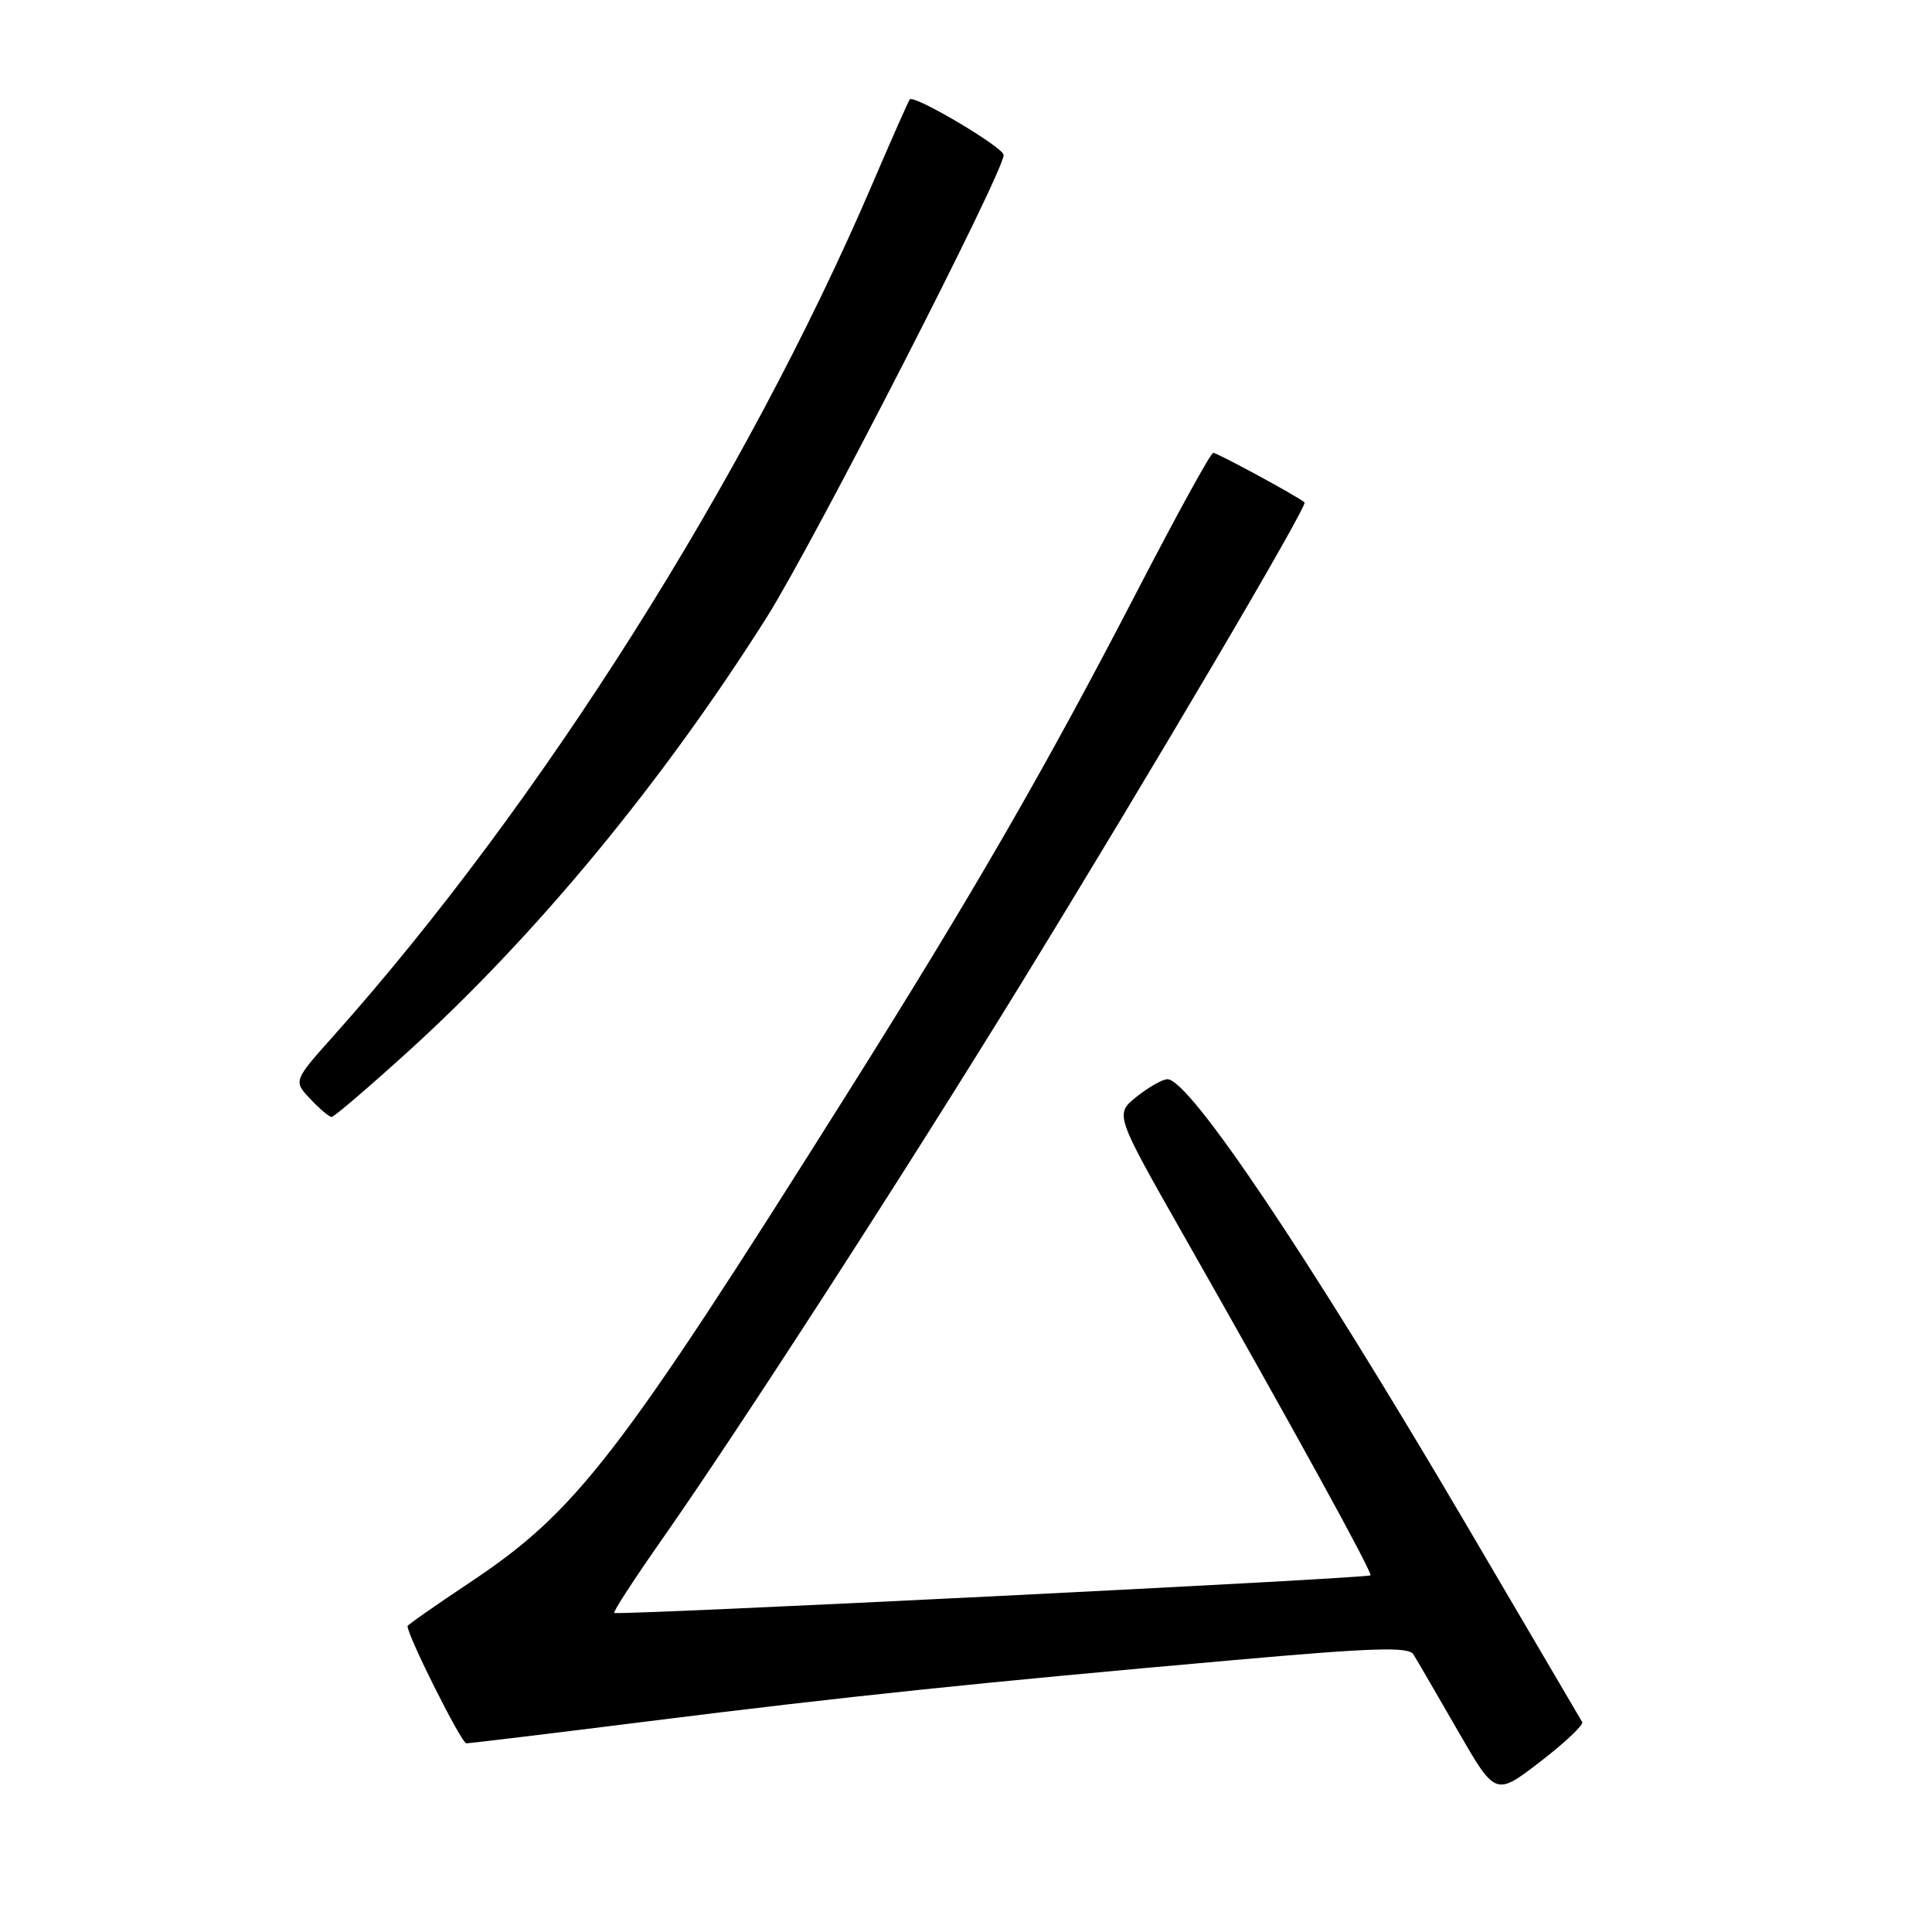 <?xml version="1.0" encoding="UTF-8" standalone="no"?>
<!DOCTYPE svg PUBLIC "-//W3C//DTD SVG 1.1//EN" "http://www.w3.org/Graphics/SVG/1.1/DTD/svg11.dtd" >
<svg xmlns="http://www.w3.org/2000/svg" xmlns:xlink="http://www.w3.org/1999/xlink" version="1.1" viewBox="0 0 256 256">
 <g >
 <path fill="currentColor"
d=" M 209.65 228.18 C 209.44 227.81 202.39 215.80 193.98 201.50 C 173.37 166.47 157.61 142.99 154.69 143.00 C 154.04 143.01 152.20 144.05 150.61 145.32 C 147.72 147.64 147.72 147.64 156.77 163.57 C 171.49 189.47 181.91 208.43 181.59 208.74 C 181.19 209.15 81.75 214.09 81.39 213.72 C 81.22 213.56 84.08 209.17 87.73 203.96 C 97.77 189.65 120.06 155.15 135.20 130.50 C 152.47 102.39 173.33 66.98 172.86 66.57 C 172.03 65.82 161.29 60.00 160.76 60.00 C 160.43 60.00 155.92 68.21 150.72 78.25 C 138.49 101.86 129.04 118.24 112.28 144.88 C 81.97 193.06 76.40 200.28 62.27 209.68 C 57.72 212.71 54.00 215.31 54.00 215.47 C 54.00 216.75 61.14 231.00 61.79 231.00 C 62.24 231.00 73.17 229.68 86.06 228.06 C 112.19 224.78 129.59 222.97 163.50 219.97 C 182.08 218.32 186.65 218.18 187.29 219.22 C 187.73 219.92 190.35 224.44 193.12 229.25 C 198.16 238.00 198.16 238.00 204.09 233.43 C 207.36 230.92 209.86 228.55 209.65 228.18 Z  M 54.17 139.25 C 71.10 123.87 87.81 103.62 101.60 81.79 C 107.76 72.03 133.01 22.77 132.99 20.54 C 132.98 19.53 121.12 12.50 120.55 13.17 C 120.39 13.35 118.13 18.45 115.54 24.50 C 98.80 63.51 71.53 106.61 44.31 137.13 C 38.86 143.23 38.86 143.23 41.11 145.61 C 42.34 146.93 43.62 148.00 43.94 148.00 C 44.27 148.00 48.87 144.06 54.17 139.25 Z "/>
</g>
</svg>